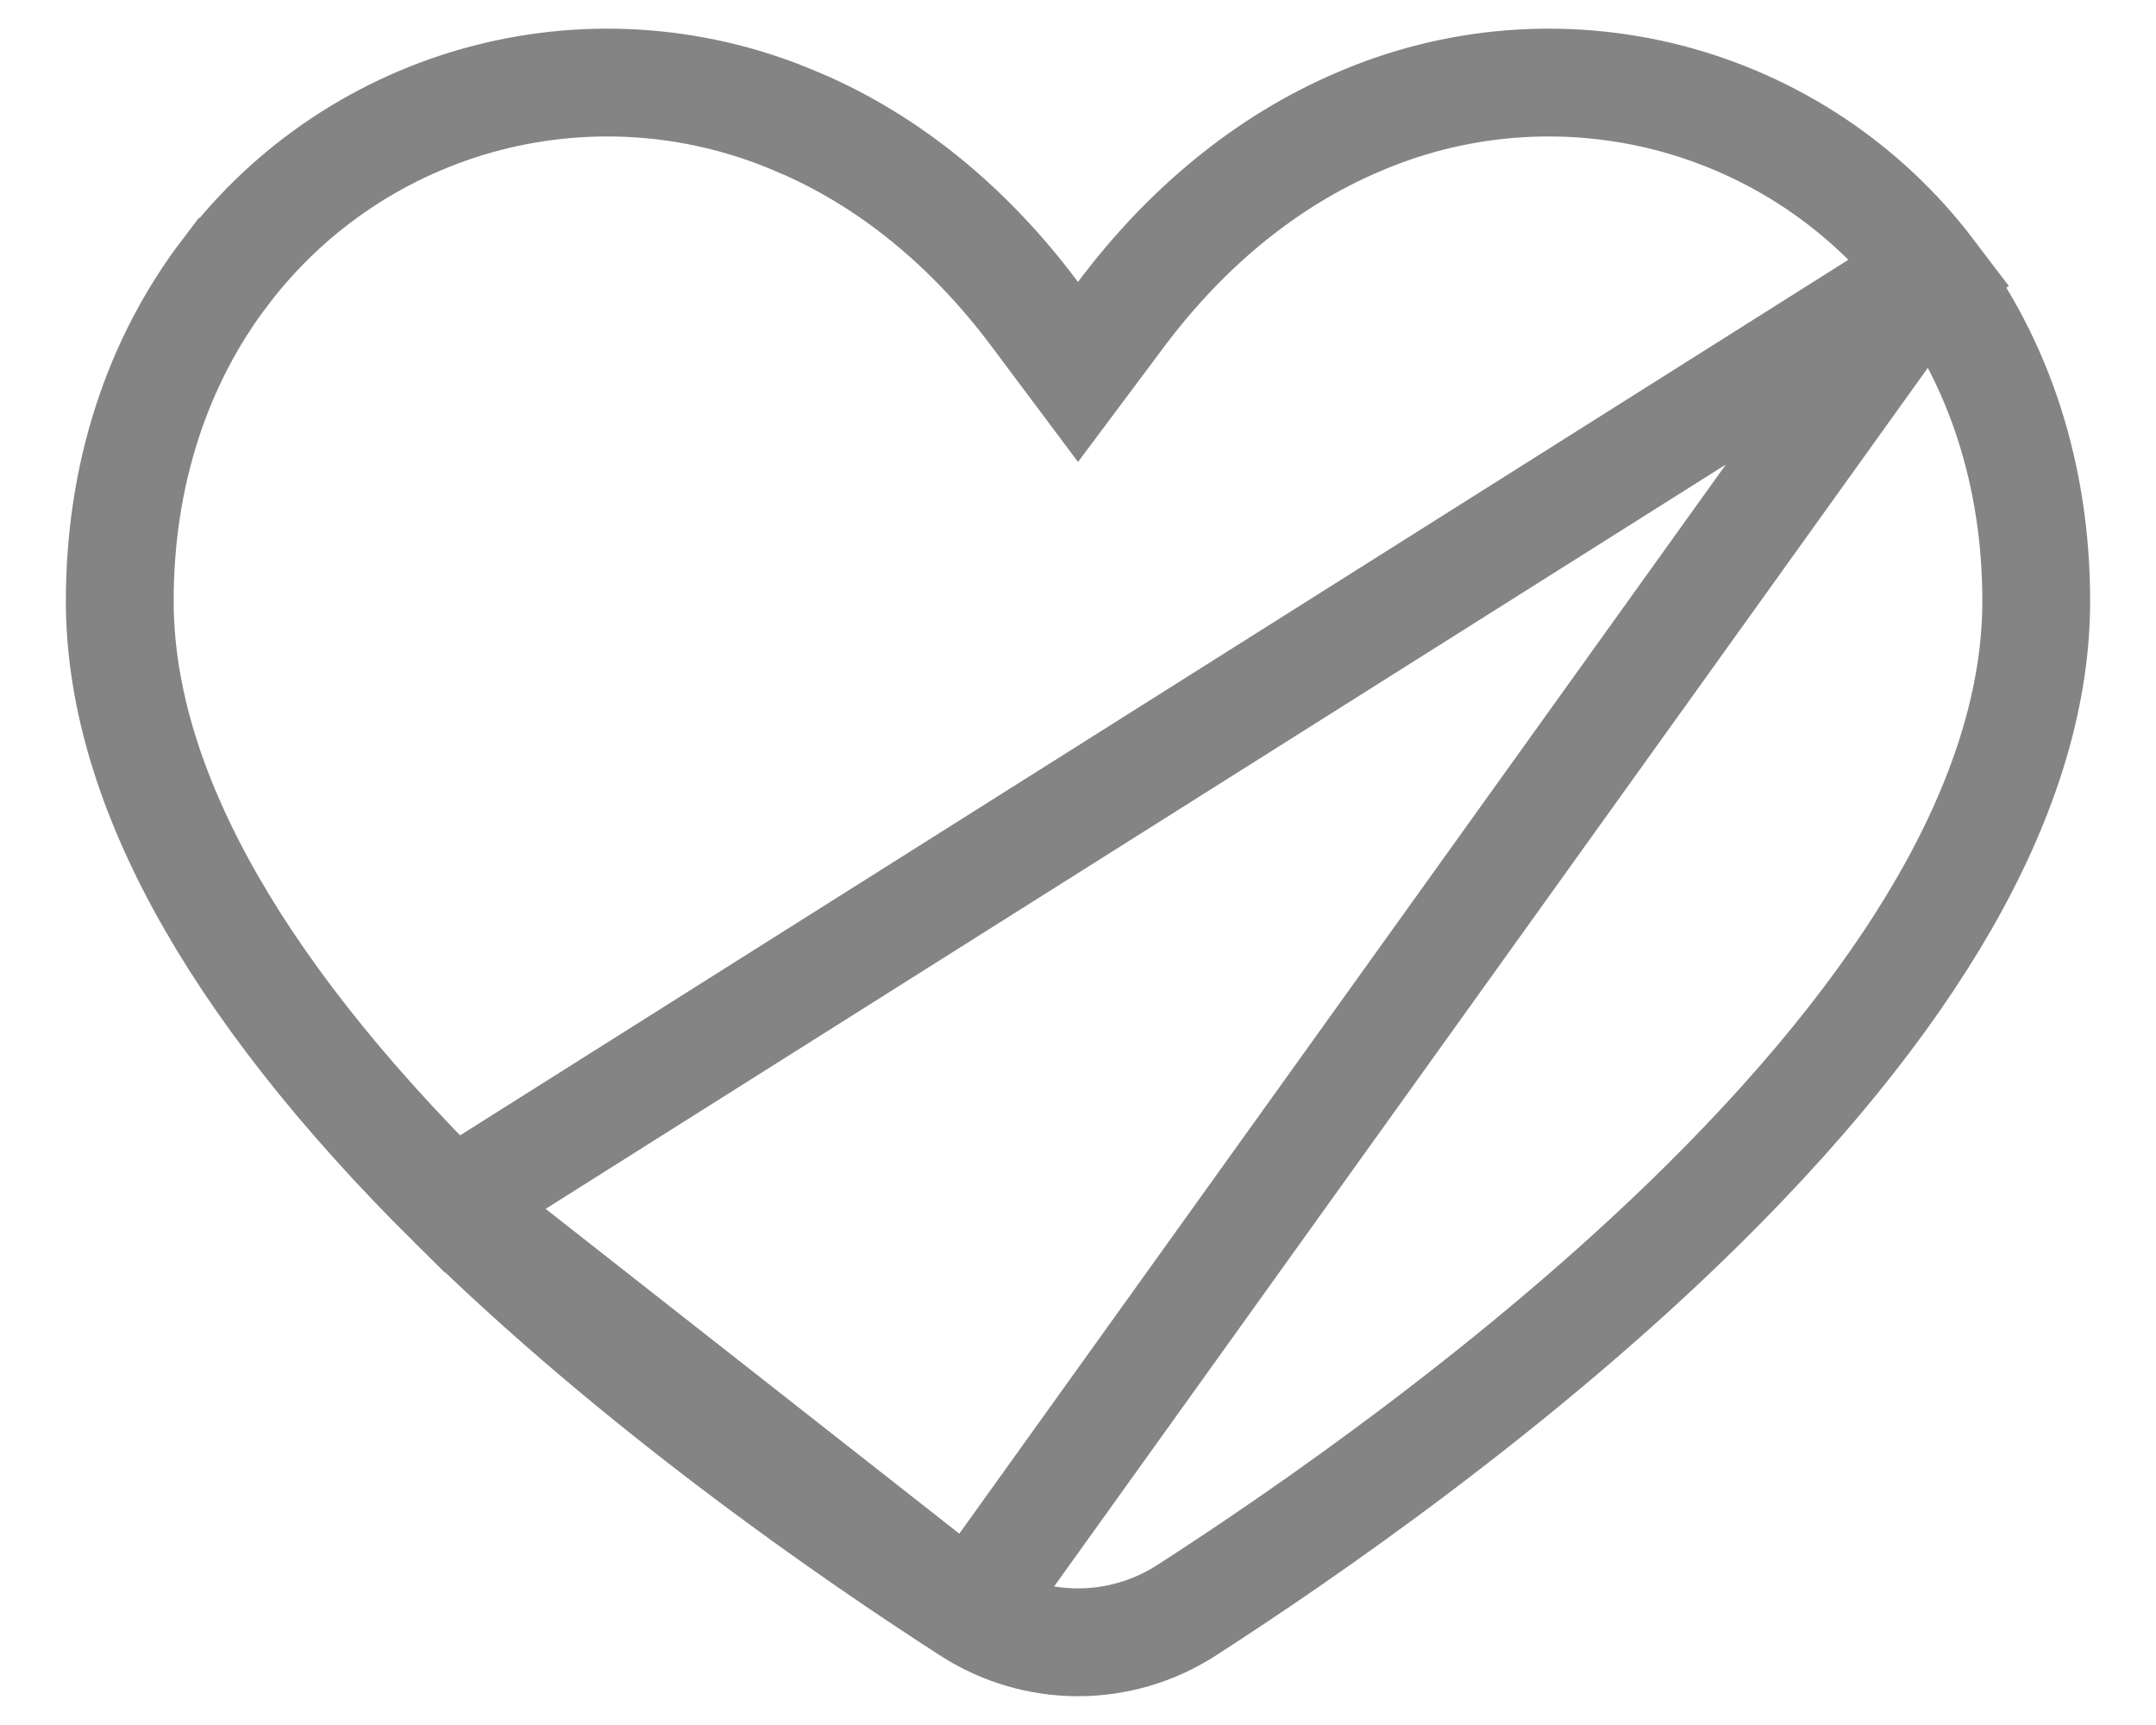 <svg width="20" height="16" viewBox="0 0 20 16" fill="none" xmlns="http://www.w3.org/2000/svg">
<path d="M17.907 2.521L17.907 2.521C17.303 1.726 16.449 1.159 15.483 0.908C14.517 0.658 13.495 0.739 12.581 1.14L12.578 1.141L12.578 1.141C11.758 1.495 11.013 2.097 10.4 2.915L10 3.45L9.599 2.914C8.987 2.095 8.243 1.493 7.423 1.141L7.419 1.14L7.419 1.14C6.505 0.739 5.483 0.658 4.517 0.908C3.551 1.159 2.697 1.726 2.093 2.521L2.092 2.521C1.456 3.355 1.111 4.407 1.111 5.575C1.111 7.2 2.086 9.079 4.195 11.168L17.907 2.521ZM17.907 2.521C18.544 3.355 18.889 4.407 18.889 5.575C18.889 7.2 17.913 9.08 15.805 11.168C14.094 12.862 12.062 14.257 10.999 14.941C10.701 15.131 10.354 15.233 10 15.233C9.646 15.233 9.299 15.131 9.001 14.941M17.907 2.521L9.001 14.941M9.001 14.941C7.937 14.257 5.906 12.862 4.195 11.168L9.001 14.941Z" stroke="#848484"/>
</svg>
